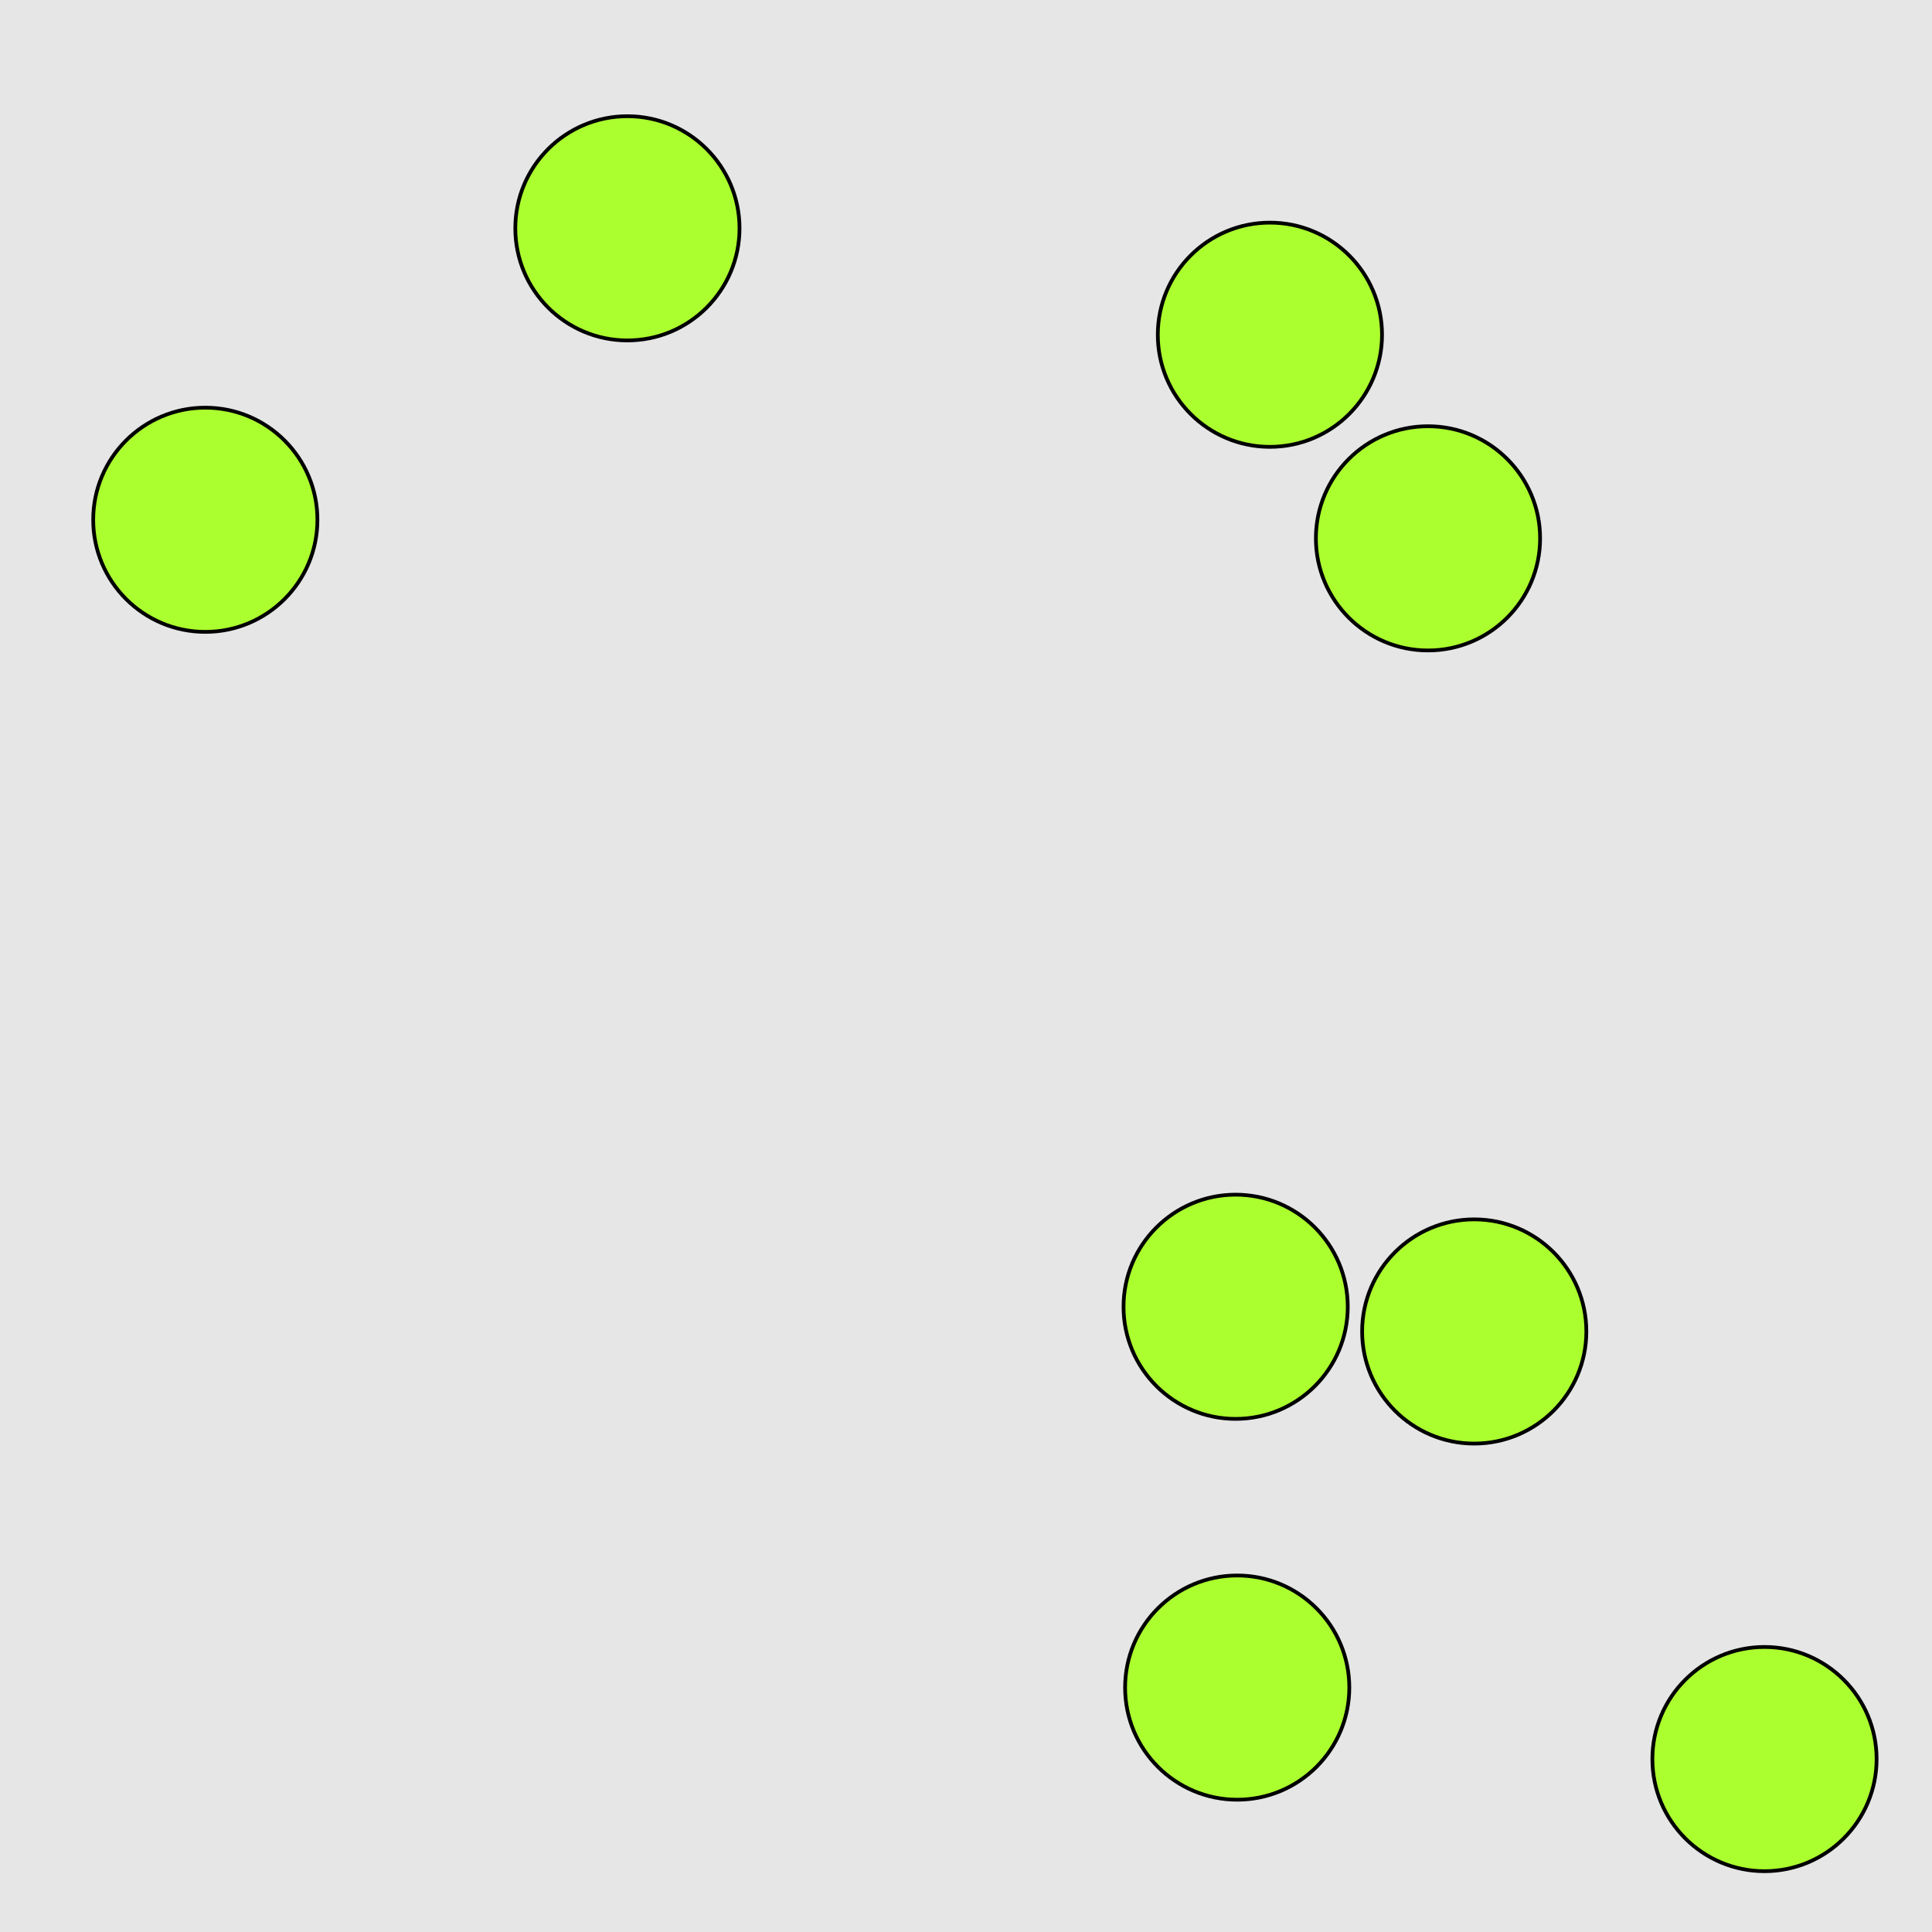<?xml version="1.0" encoding="UTF-8"?>
<svg xmlns="http://www.w3.org/2000/svg" xmlns:xlink="http://www.w3.org/1999/xlink" width="517pt" height="517pt" viewBox="0 0 517 517" version="1.1">
<g id="surface5286">
<rect x="0" y="0" width="517" height="517" style="fill:rgb(90%,90%,90%);fill-opacity:1;stroke:none;"/>
<path style="fill-rule:nonzero;fill:rgb(67%,100%,18%);fill-opacity:1;stroke-width:1;stroke-linecap:butt;stroke-linejoin:miter;stroke:rgb(0%,0%,0%);stroke-opacity:1;stroke-miterlimit:10;" d="M 412.129 144.059 C 412.129 160.625 398.699 174.059 382.129 174.059 C 365.562 174.059 352.129 160.625 352.129 144.059 C 352.129 127.488 365.562 114.059 382.129 114.059 C 398.699 114.059 412.129 127.488 412.129 144.059 "/>
<path style="fill-rule:nonzero;fill:rgb(67%,100%,18%);fill-opacity:1;stroke-width:1;stroke-linecap:butt;stroke-linejoin:miter;stroke:rgb(0%,0%,0%);stroke-opacity:1;stroke-miterlimit:10;" d="M 369.828 89.578 C 369.828 106.145 356.395 119.578 339.828 119.578 C 323.258 119.578 309.828 106.145 309.828 89.578 C 309.828 73.008 323.258 59.578 339.828 59.578 C 356.395 59.578 369.828 73.008 369.828 89.578 "/>
<path style="fill-rule:nonzero;fill:rgb(67%,100%,18%);fill-opacity:1;stroke-width:1;stroke-linecap:butt;stroke-linejoin:miter;stroke:rgb(0%,0%,0%);stroke-opacity:1;stroke-miterlimit:10;" d="M 360.656 349.691 C 360.656 366.258 347.227 379.691 330.656 379.691 C 314.09 379.691 300.656 366.258 300.656 349.691 C 300.656 333.121 314.09 319.691 330.656 319.691 C 347.227 319.691 360.656 333.121 360.656 349.691 "/>
<path style="fill-rule:nonzero;fill:rgb(67%,100%,18%);fill-opacity:1;stroke-width:1;stroke-linecap:butt;stroke-linejoin:miter;stroke:rgb(0%,0%,0%);stroke-opacity:1;stroke-miterlimit:10;" d="M 424.504 356.301 C 424.504 372.871 411.07 386.301 394.504 386.301 C 377.934 386.301 364.504 372.871 364.504 356.301 C 364.504 339.73 377.934 326.301 394.504 326.301 C 411.07 326.301 424.504 339.73 424.504 356.301 "/>
<path style="fill-rule:nonzero;fill:rgb(67%,100%,18%);fill-opacity:1;stroke-width:1;stroke-linecap:butt;stroke-linejoin:miter;stroke:rgb(0%,0%,0%);stroke-opacity:1;stroke-miterlimit:10;" d="M 361.074 451.598 C 361.074 468.164 347.645 481.598 331.074 481.598 C 314.508 481.598 301.074 468.164 301.074 451.598 C 301.074 435.027 314.508 421.598 331.074 421.598 C 347.645 421.598 361.074 435.027 361.074 451.598 "/>
<path style="fill-rule:nonzero;fill:rgb(67%,100%,18%);fill-opacity:1;stroke-width:1;stroke-linecap:butt;stroke-linejoin:miter;stroke:rgb(0%,0%,0%);stroke-opacity:1;stroke-miterlimit:10;" d="M 502.176 470.727 C 502.176 487.297 488.746 500.727 472.176 500.727 C 455.609 500.727 442.176 487.297 442.176 470.727 C 442.176 454.16 455.609 440.727 472.176 440.727 C 488.746 440.727 502.176 454.16 502.176 470.727 "/>
<path style="fill-rule:nonzero;fill:rgb(67%,100%,18%);fill-opacity:1;stroke-width:1;stroke-linecap:butt;stroke-linejoin:miter;stroke:rgb(0%,0%,0%);stroke-opacity:1;stroke-miterlimit:10;" d="M 84.941 139.09 C 84.941 155.656 71.512 169.09 54.941 169.09 C 38.371 169.09 24.941 155.656 24.941 139.09 C 24.941 122.52 38.371 109.09 54.941 109.09 C 71.512 109.09 84.941 122.52 84.941 139.09 "/>
<path style="fill-rule:nonzero;fill:rgb(67%,100%,18%);fill-opacity:1;stroke-width:1;stroke-linecap:butt;stroke-linejoin:miter;stroke:rgb(0%,0%,0%);stroke-opacity:1;stroke-miterlimit:10;" d="M 197.895 61.098 C 197.895 77.664 184.461 91.098 167.895 91.098 C 151.324 91.098 137.895 77.664 137.895 61.098 C 137.895 44.527 151.324 31.098 167.895 31.098 C 184.461 31.098 197.895 44.527 197.895 61.098 "/>
</g>
</svg>
